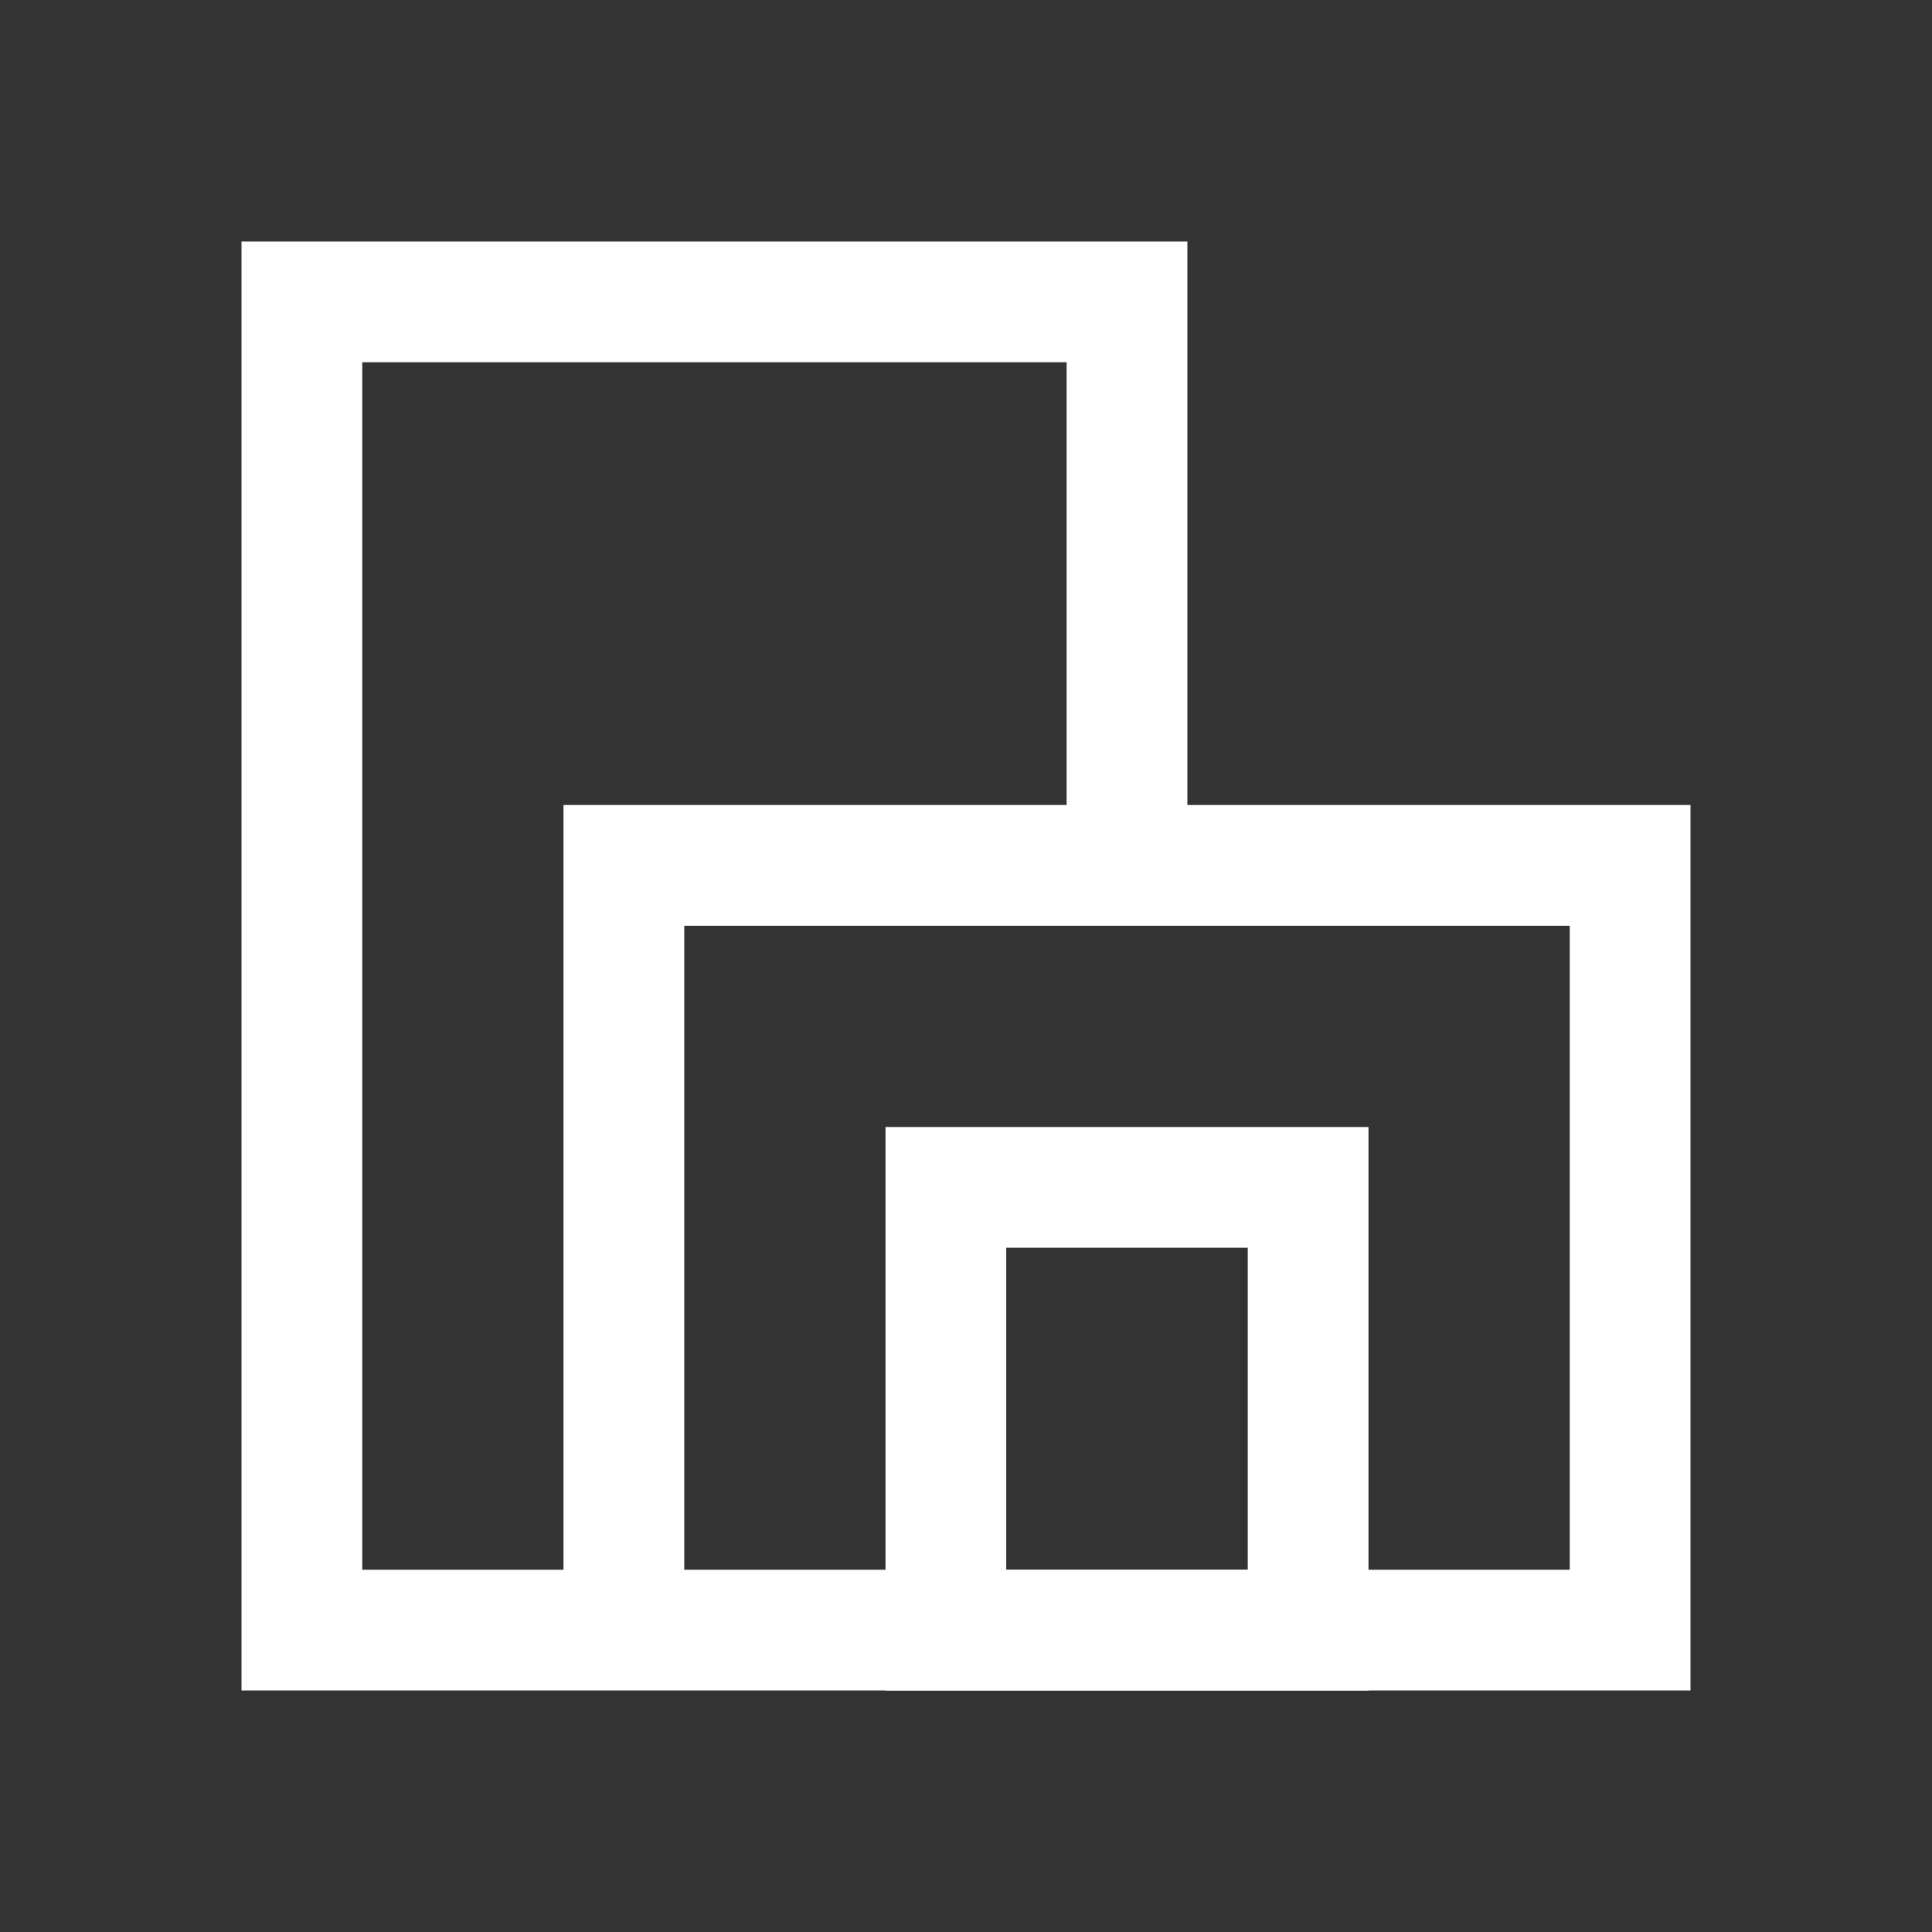 <svg xmlns="http://www.w3.org/2000/svg" viewBox="0 0 24 24" id="Store"><rect x="0" y="0" width="24" height="24" fill="#333333" stroke="none"/><path fill="white" fill-rule="evenodd" d="M4.5 4.5h8.75V10h1.5V3H3v18h4v-1.5H4.5zm15 7h-11v8h11zM7 10v11h14V10z"/><path fill="white" fill-rule="evenodd" d="M15.5 15.5h-3v4h3zM11 14v7h6v-7z"/></svg>